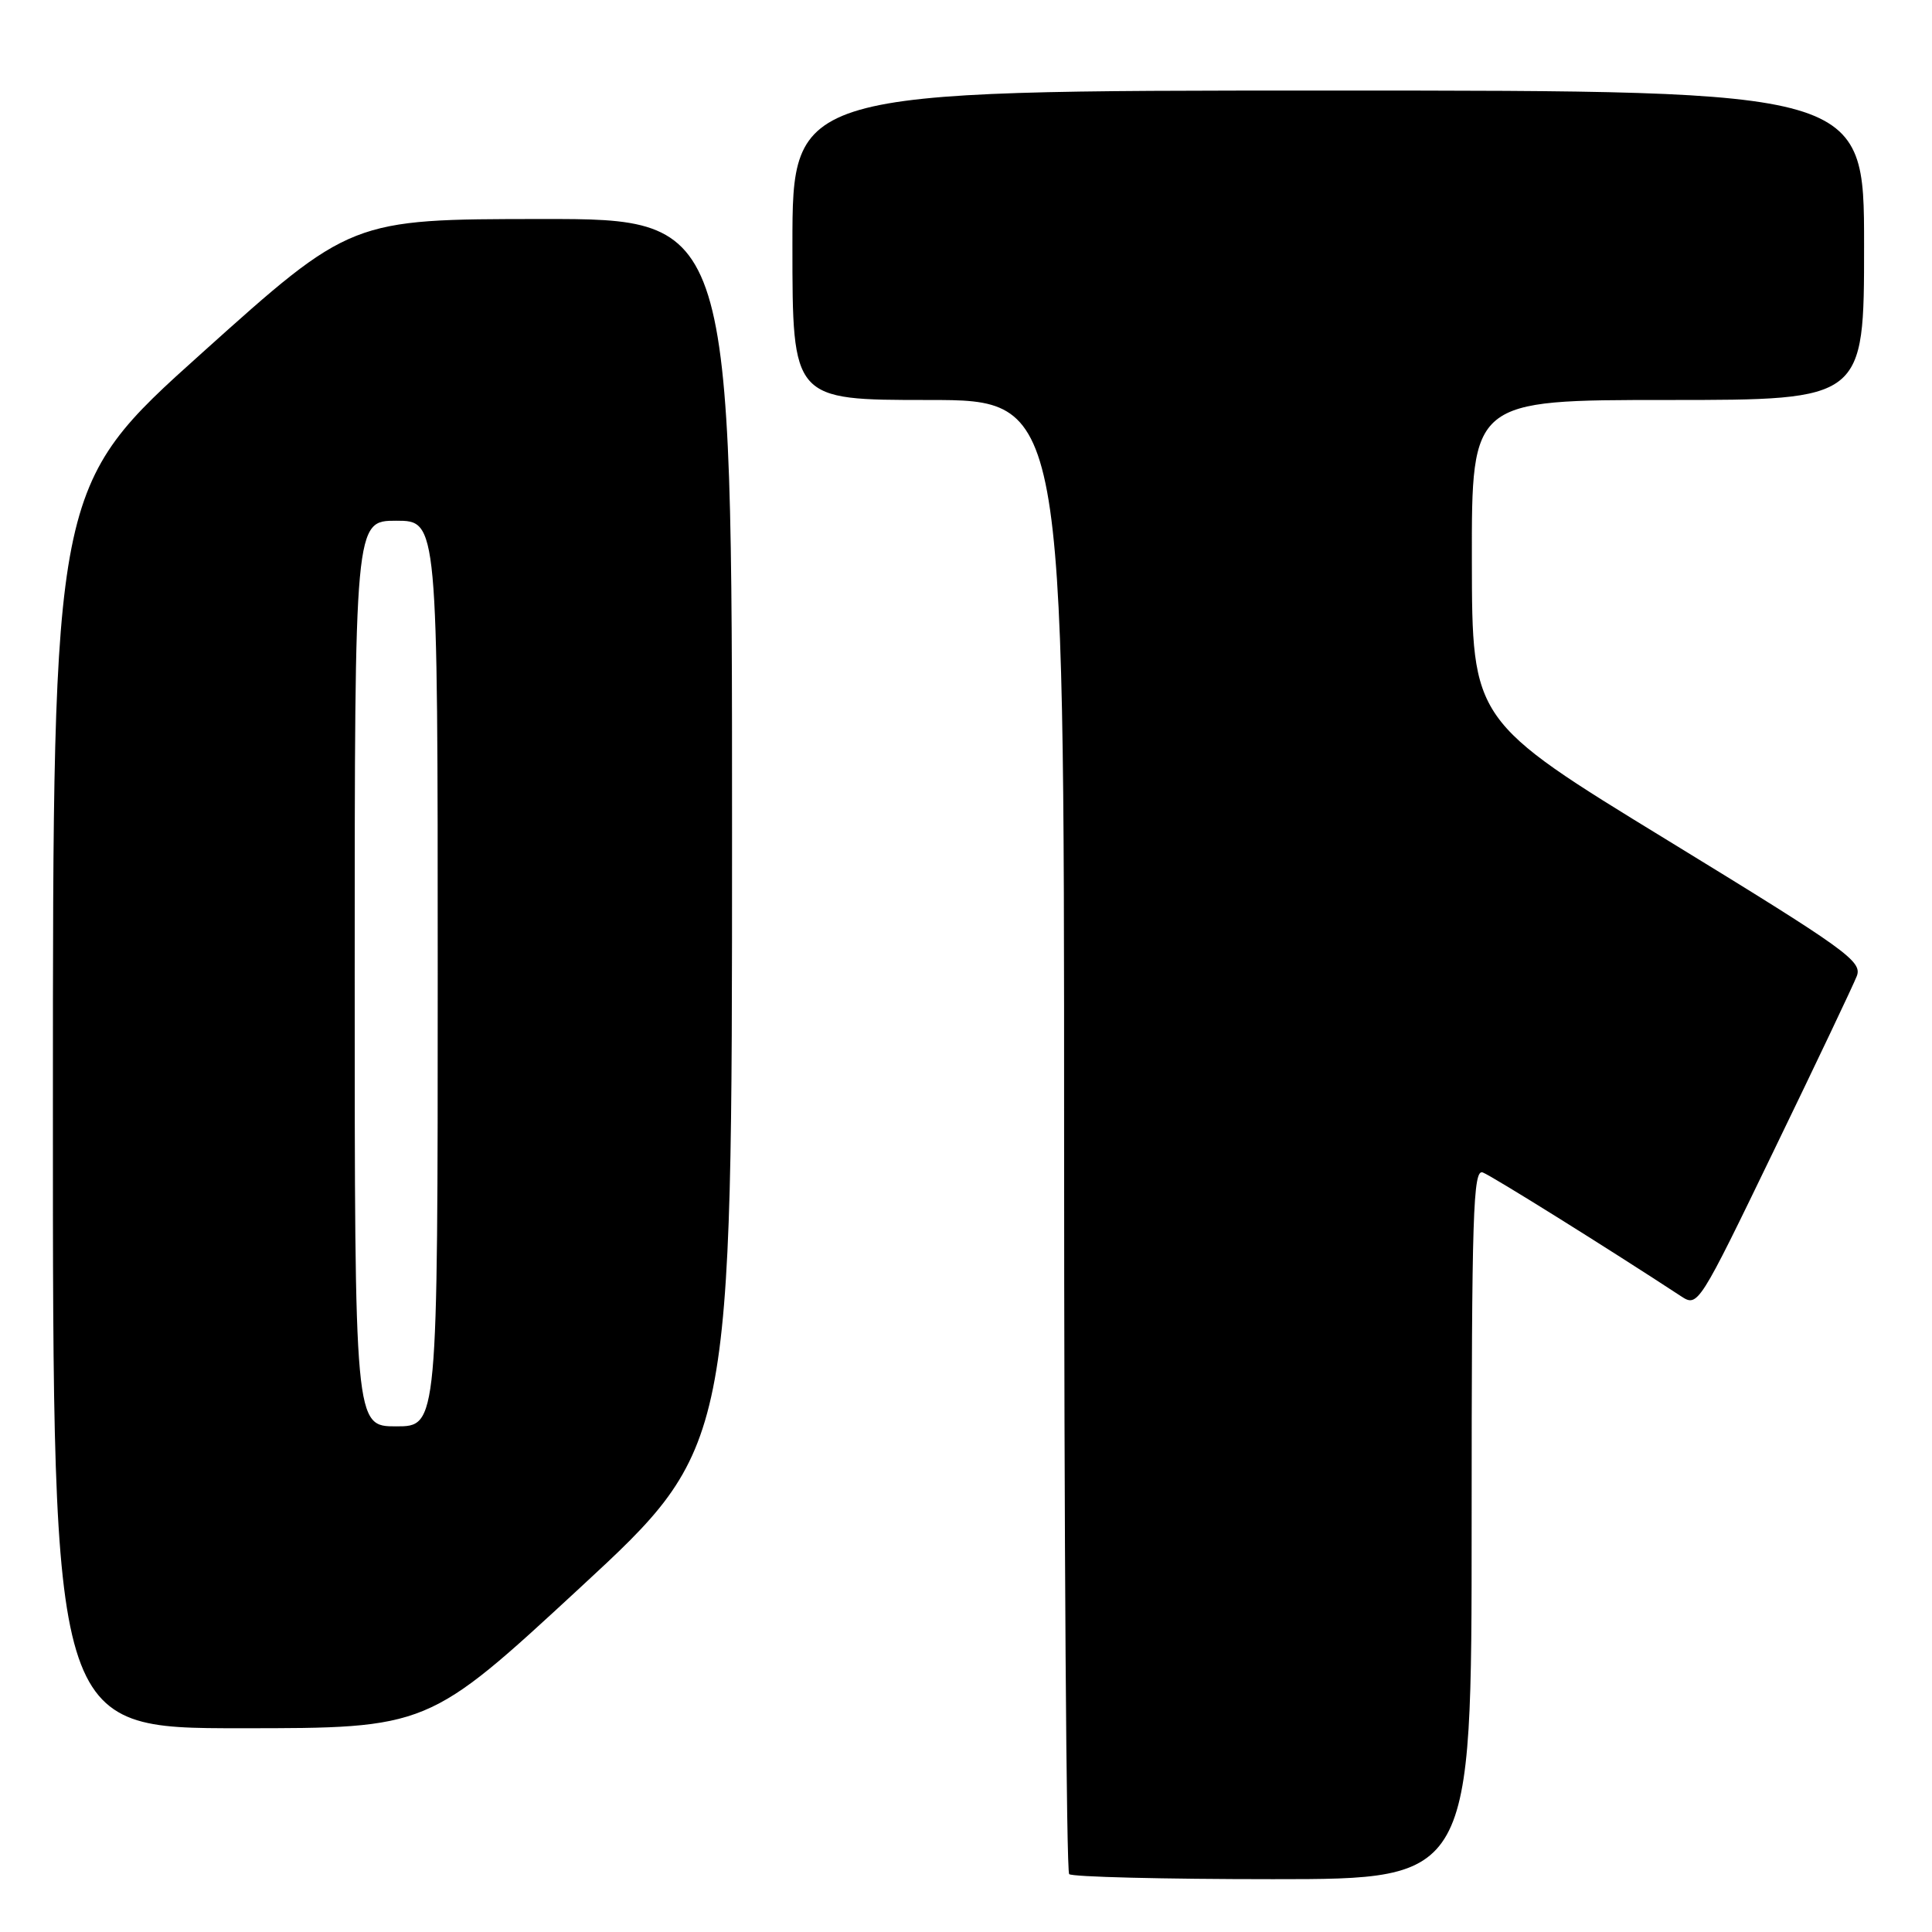 <?xml version="1.0" encoding="UTF-8" standalone="no"?>
<!DOCTYPE svg PUBLIC "-//W3C//DTD SVG 1.1//EN" "http://www.w3.org/Graphics/SVG/1.1/DTD/svg11.dtd" >
<svg xmlns="http://www.w3.org/2000/svg" xmlns:xlink="http://www.w3.org/1999/xlink" version="1.1" viewBox="0 0 256 256">
 <g >
 <path fill="currentColor"
d=" M 195.00 201.89 C 195.00 160.67 195.19 154.86 196.48 155.36 C 197.70 155.82 213.19 165.49 222.75 171.76 C 224.98 173.22 225.09 173.04 235.09 152.36 C 240.65 140.89 245.57 130.53 246.03 129.35 C 246.80 127.38 244.72 125.89 220.97 111.35 C 195.06 95.50 195.06 95.50 195.03 74.25 C 195.00 53.00 195.00 53.00 221.00 53.00 C 247.00 53.00 247.00 53.00 247.00 32.50 C 247.00 12.00 247.00 12.00 176.00 12.00 C 105.00 12.00 105.00 12.00 105.00 32.50 C 105.00 53.00 105.00 53.00 123.00 53.00 C 141.00 53.00 141.00 53.00 141.00 150.33 C 141.00 203.87 141.30 247.97 141.67 248.33 C 142.03 248.70 154.18 249.00 168.67 249.00 C 195.00 249.00 195.00 249.00 195.00 201.89 Z  M 76.86 210.38 C 97.00 191.76 97.00 191.76 97.00 110.38 C 97.00 29.00 97.00 29.00 71.75 29.02 C 46.50 29.04 46.50 29.04 26.76 46.77 C 7.01 64.50 7.01 64.50 7.01 146.75 C 7.00 229.00 7.00 229.00 31.86 229.00 C 56.72 229.00 56.72 229.00 76.86 210.38 Z  M 47.00 129.00 C 47.00 69.00 47.00 69.00 52.50 69.00 C 58.00 69.00 58.00 69.00 58.00 129.00 C 58.00 189.00 58.00 189.00 52.50 189.00 C 47.00 189.00 47.00 189.00 47.00 129.00 Z "/>
</g>
</svg>